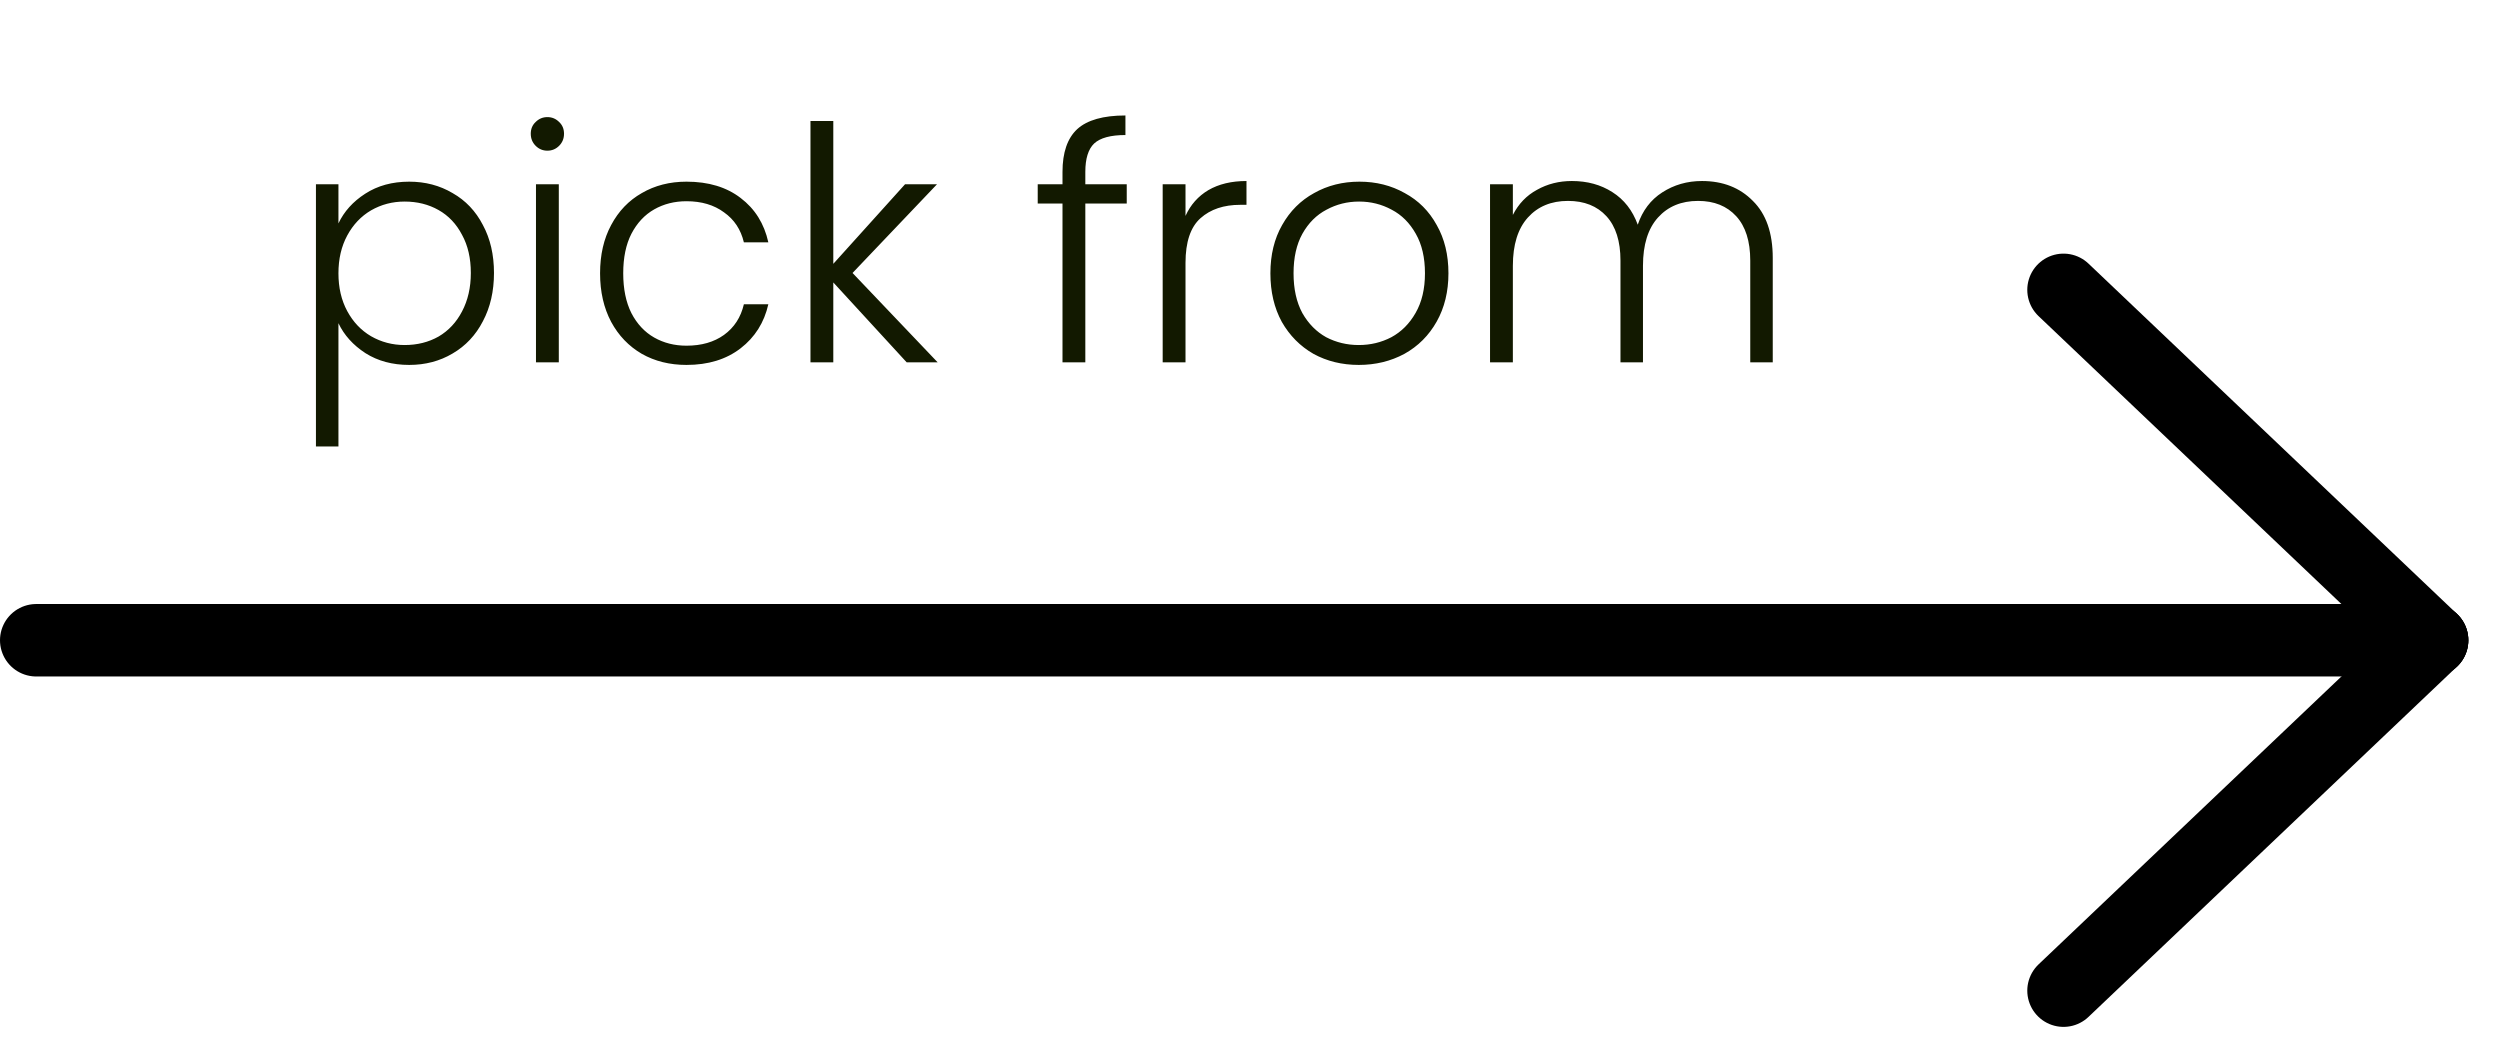 <svg width="69" height="29" viewBox="0 0 69 29" fill="none" xmlns="http://www.w3.org/2000/svg">
<path d="M9.341 6.166C9.497 5.836 9.743 5.563 10.079 5.347C10.421 5.125 10.826 5.014 11.294 5.014C11.738 5.014 12.137 5.119 12.491 5.329C12.851 5.533 13.13 5.827 13.328 6.211C13.532 6.589 13.634 7.03 13.634 7.534C13.634 8.038 13.532 8.482 13.328 8.866C13.13 9.25 12.851 9.547 12.491 9.757C12.137 9.967 11.738 10.072 11.294 10.072C10.832 10.072 10.43 9.964 10.088 9.748C9.746 9.526 9.497 9.25 9.341 8.92V12.322H8.72V5.086H9.341V6.166ZM12.995 7.534C12.995 7.126 12.914 6.775 12.752 6.481C12.596 6.181 12.38 5.953 12.104 5.797C11.828 5.641 11.516 5.563 11.168 5.563C10.832 5.563 10.523 5.644 10.241 5.806C9.965 5.968 9.746 6.199 9.584 6.499C9.422 6.799 9.341 7.147 9.341 7.543C9.341 7.939 9.422 8.287 9.584 8.587C9.746 8.887 9.965 9.118 10.241 9.28C10.523 9.442 10.832 9.523 11.168 9.523C11.516 9.523 11.828 9.445 12.104 9.289C12.38 9.127 12.596 8.896 12.752 8.596C12.914 8.29 12.995 7.936 12.995 7.534ZM15.108 4.159C14.982 4.159 14.874 4.114 14.784 4.024C14.694 3.934 14.649 3.823 14.649 3.691C14.649 3.559 14.694 3.451 14.784 3.367C14.874 3.277 14.982 3.232 15.108 3.232C15.234 3.232 15.342 3.277 15.432 3.367C15.522 3.451 15.567 3.559 15.567 3.691C15.567 3.823 15.522 3.934 15.432 4.024C15.342 4.114 15.234 4.159 15.108 4.159ZM15.423 5.086V10H14.793V5.086H15.423ZM16.562 7.543C16.562 7.033 16.664 6.589 16.868 6.211C17.072 5.827 17.354 5.533 17.714 5.329C18.074 5.119 18.485 5.014 18.947 5.014C19.553 5.014 20.051 5.164 20.441 5.464C20.837 5.764 21.092 6.172 21.206 6.688H20.531C20.447 6.334 20.264 6.058 19.982 5.86C19.706 5.656 19.361 5.554 18.947 5.554C18.617 5.554 18.32 5.629 18.056 5.779C17.792 5.929 17.582 6.154 17.426 6.454C17.276 6.748 17.201 7.111 17.201 7.543C17.201 7.975 17.276 8.341 17.426 8.641C17.582 8.941 17.792 9.166 18.056 9.316C18.32 9.466 18.617 9.541 18.947 9.541C19.361 9.541 19.706 9.442 19.982 9.244C20.264 9.04 20.447 8.758 20.531 8.398H21.206C21.092 8.902 20.837 9.307 20.441 9.613C20.045 9.919 19.547 10.072 18.947 10.072C18.485 10.072 18.074 9.97 17.714 9.766C17.354 9.556 17.072 9.262 16.868 8.884C16.664 8.5 16.562 8.053 16.562 7.543ZM25.024 10L22.999 7.795V10H22.369V3.34H22.999V7.282L24.979 5.086H25.861L23.53 7.534L25.879 10H25.024ZM31.098 5.617H29.955V10H29.325V5.617H28.641V5.086H29.325V4.744C29.325 4.21 29.46 3.817 29.73 3.565C30.006 3.313 30.45 3.187 31.062 3.187V3.727C30.654 3.727 30.366 3.805 30.198 3.961C30.036 4.117 29.955 4.378 29.955 4.744V5.086H31.098V5.617ZM32.72 5.959C32.858 5.653 33.068 5.416 33.35 5.248C33.638 5.08 33.989 4.996 34.403 4.996V5.653H34.232C33.776 5.653 33.41 5.776 33.134 6.022C32.858 6.268 32.72 6.679 32.72 7.255V10H32.09V5.086H32.72V5.959ZM37.502 10.072C37.04 10.072 36.623 9.97 36.251 9.766C35.885 9.556 35.594 9.262 35.378 8.884C35.168 8.5 35.063 8.053 35.063 7.543C35.063 7.033 35.171 6.589 35.387 6.211C35.603 5.827 35.897 5.533 36.269 5.329C36.641 5.119 37.058 5.014 37.52 5.014C37.982 5.014 38.399 5.119 38.771 5.329C39.149 5.533 39.443 5.827 39.653 6.211C39.869 6.589 39.977 7.033 39.977 7.543C39.977 8.047 39.869 8.491 39.653 8.875C39.437 9.259 39.14 9.556 38.762 9.766C38.384 9.97 37.964 10.072 37.502 10.072ZM37.502 9.523C37.826 9.523 38.126 9.451 38.402 9.307C38.678 9.157 38.9 8.935 39.068 8.641C39.242 8.341 39.329 7.975 39.329 7.543C39.329 7.111 39.245 6.748 39.077 6.454C38.909 6.154 38.687 5.932 38.411 5.788C38.135 5.638 37.835 5.563 37.511 5.563C37.187 5.563 36.887 5.638 36.611 5.788C36.335 5.932 36.113 6.154 35.945 6.454C35.783 6.748 35.702 7.111 35.702 7.543C35.702 7.975 35.783 8.341 35.945 8.641C36.113 8.935 36.332 9.157 36.602 9.307C36.878 9.451 37.178 9.523 37.502 9.523ZM46.975 4.996C47.551 4.996 48.019 5.179 48.379 5.545C48.745 5.905 48.928 6.43 48.928 7.12V10H48.307V7.192C48.307 6.658 48.178 6.25 47.92 5.968C47.662 5.686 47.311 5.545 46.867 5.545C46.405 5.545 46.036 5.698 45.76 6.004C45.484 6.31 45.346 6.754 45.346 7.336V10H44.725V7.192C44.725 6.658 44.596 6.25 44.338 5.968C44.08 5.686 43.726 5.545 43.276 5.545C42.814 5.545 42.445 5.698 42.169 6.004C41.893 6.31 41.755 6.754 41.755 7.336V10H41.125V5.086H41.755V5.932C41.911 5.626 42.133 5.395 42.421 5.239C42.709 5.077 43.03 4.996 43.384 4.996C43.81 4.996 44.182 5.098 44.5 5.302C44.824 5.506 45.058 5.806 45.202 6.202C45.334 5.812 45.559 5.515 45.877 5.311C46.201 5.101 46.567 4.996 46.975 4.996Z" fill="#121900"/>
<path d="M67.126 17.671H1" stroke="black" stroke-width="2" stroke-linecap="round" stroke-linejoin="round"/>
<path d="M67.126 17.671L56.953 27.342" stroke="black" stroke-width="2" stroke-linecap="round" stroke-linejoin="round"/>
<path d="M67.126 17.671L56.953 8" stroke="black" stroke-width="2" stroke-linecap="round" stroke-linejoin="round"/>
</svg>
